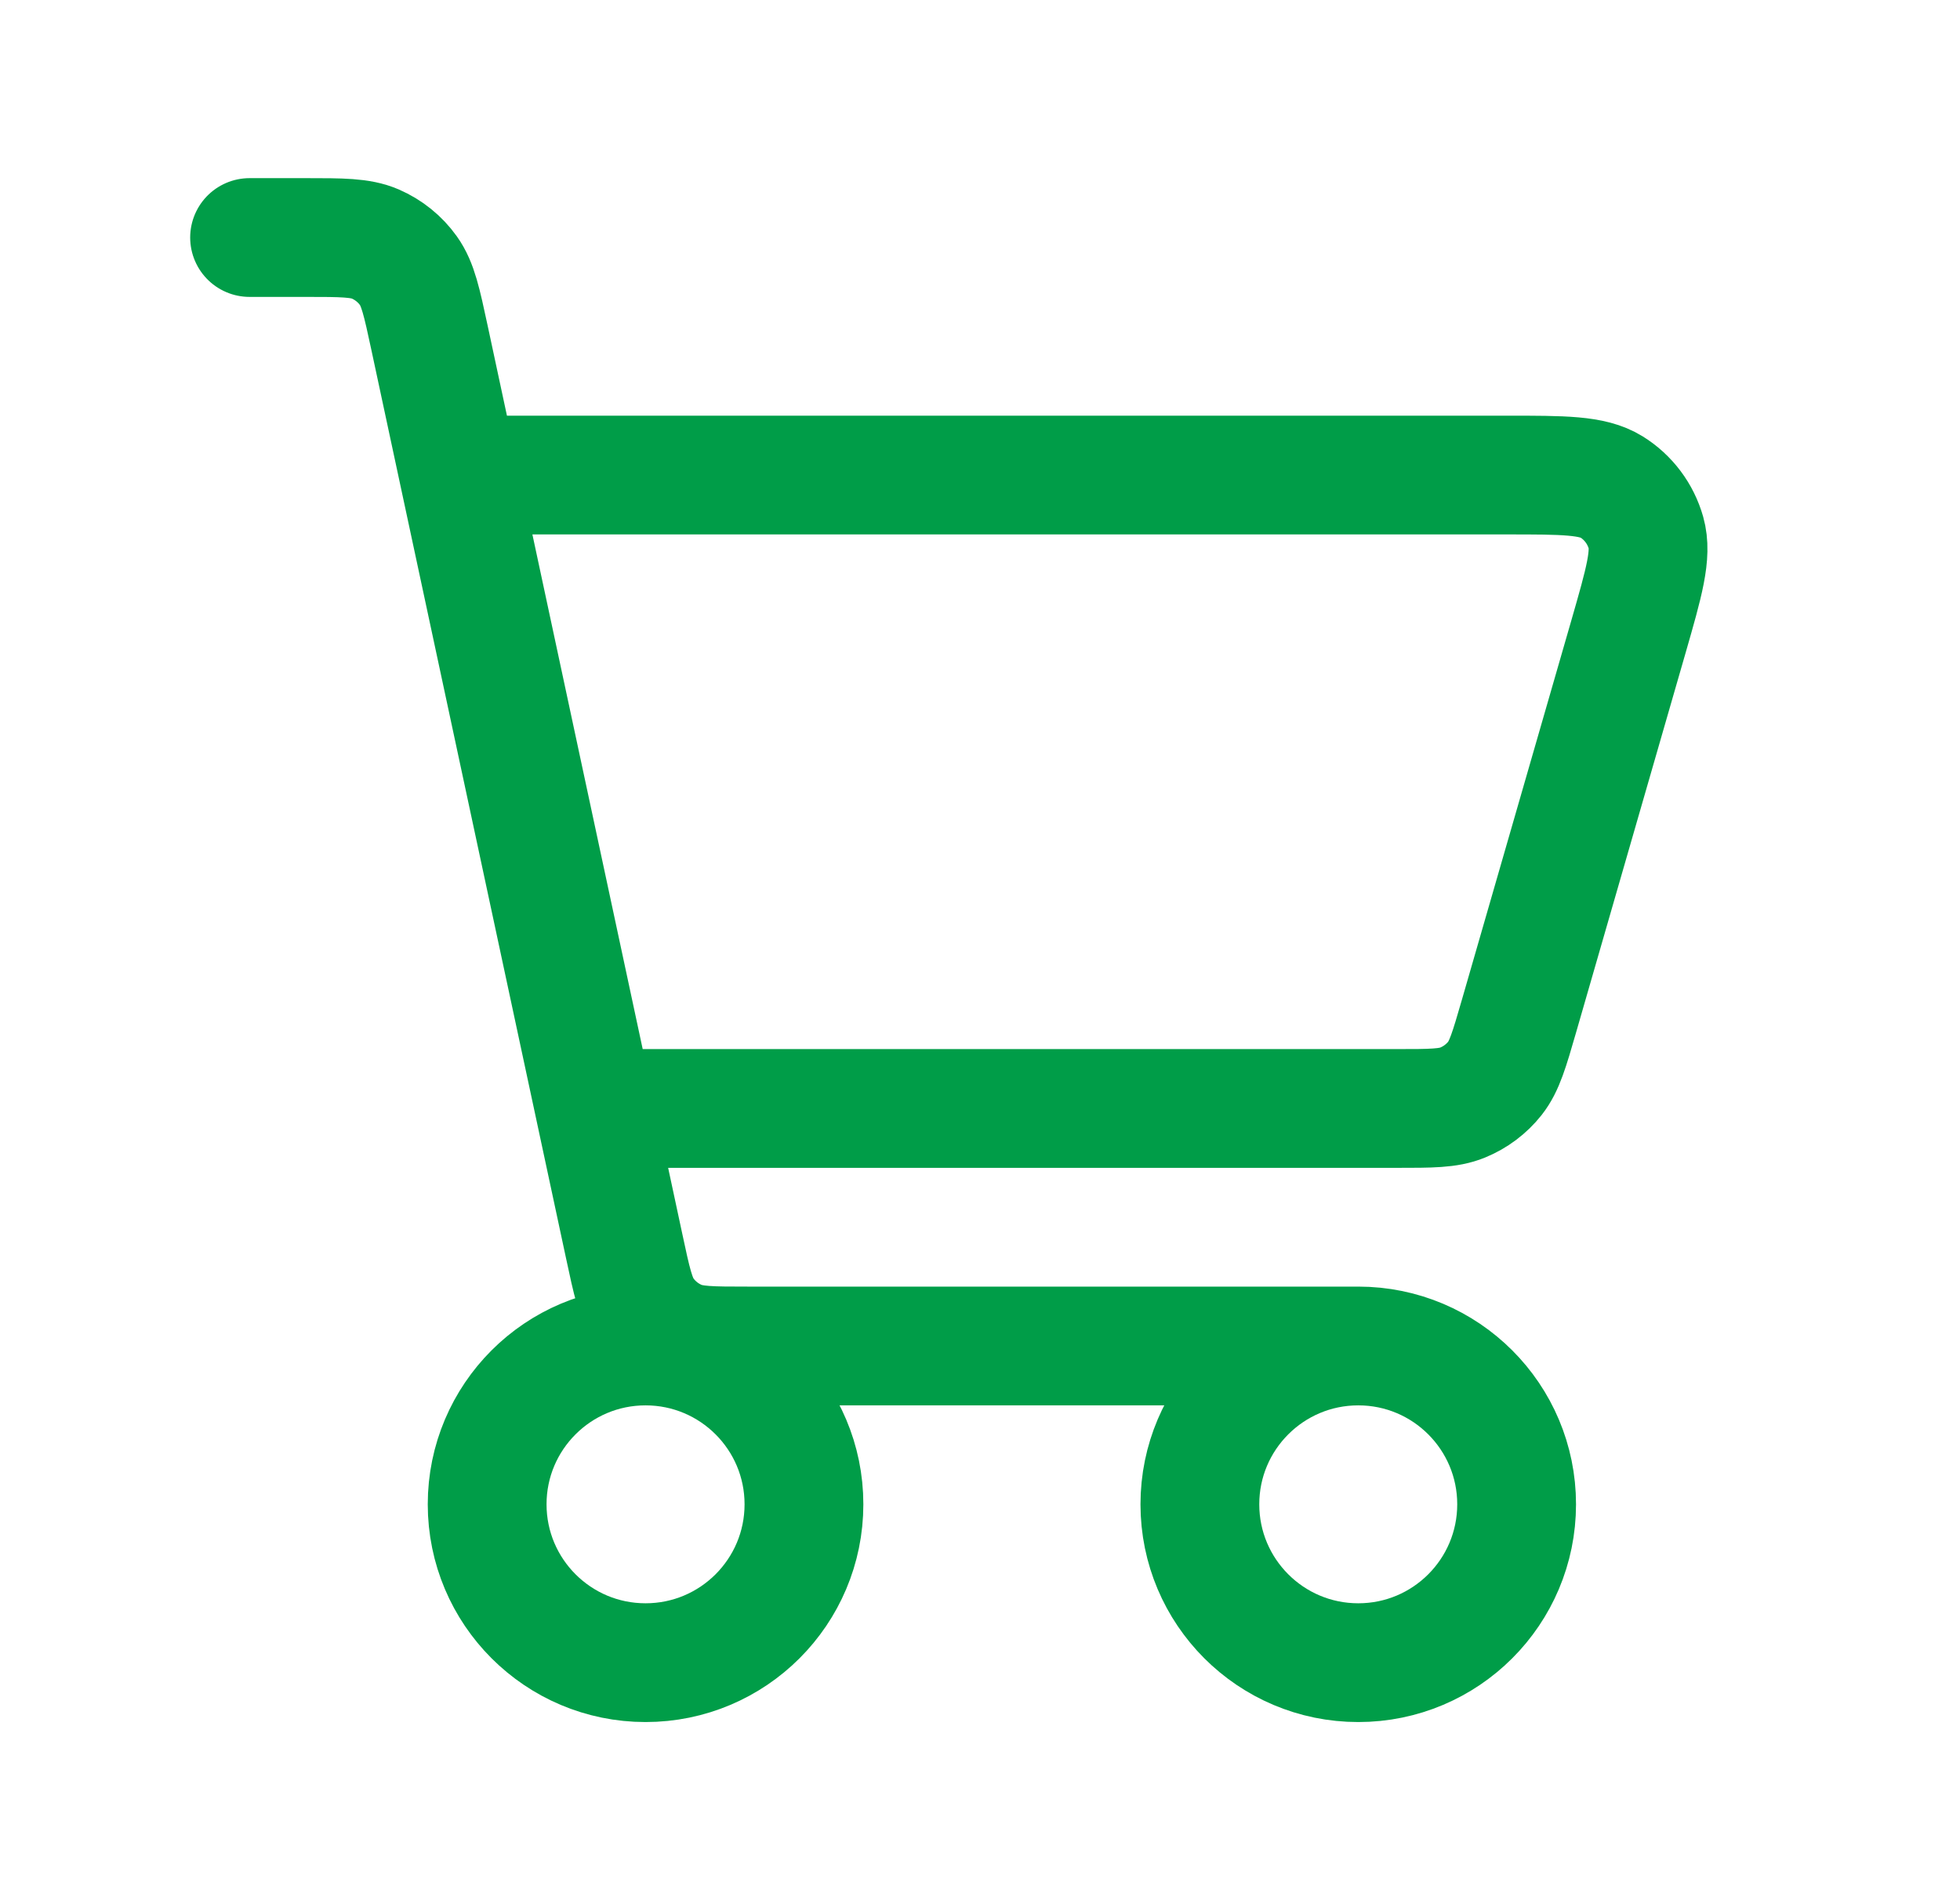 <svg width="33" height="32" viewBox="0 0 33 32" fill="none" xmlns="http://www.w3.org/2000/svg">
<path d="M22.869 22.667C21.396 22.667 20.202 23.861 20.202 25.333C20.202 26.806 21.396 28 22.869 28C24.342 28 25.535 26.806 25.535 25.333C25.535 23.861 24.342 22.667 22.869 22.667ZM22.869 22.667H12.594C11.979 22.667 11.671 22.667 11.418 22.557C11.195 22.461 11.001 22.305 10.86 22.107C10.7 21.882 10.637 21.582 10.508 20.98L7.231 5.686C7.102 5.085 7.037 4.784 6.877 4.56C6.736 4.362 6.542 4.206 6.319 4.109C6.066 4 5.759 4 5.144 4H4.202M8.202 8H25.366C26.329 8 26.81 8 27.133 8.2C27.416 8.376 27.622 8.651 27.713 8.972C27.816 9.338 27.683 9.8 27.417 10.725L25.571 17.125C25.411 17.677 25.331 17.954 25.17 18.159C25.027 18.34 24.838 18.481 24.625 18.568C24.383 18.667 24.095 18.667 23.52 18.667H10.509M10.869 28C9.396 28 8.202 26.806 8.202 25.333C8.202 23.861 9.396 22.667 10.869 22.667C12.342 22.667 13.536 23.861 13.536 25.333C13.536 26.806 12.342 28 10.869 28Z" stroke="#009D48" stroke-width="2" stroke-linecap="round" stroke-linejoin="round"/>
</svg>
